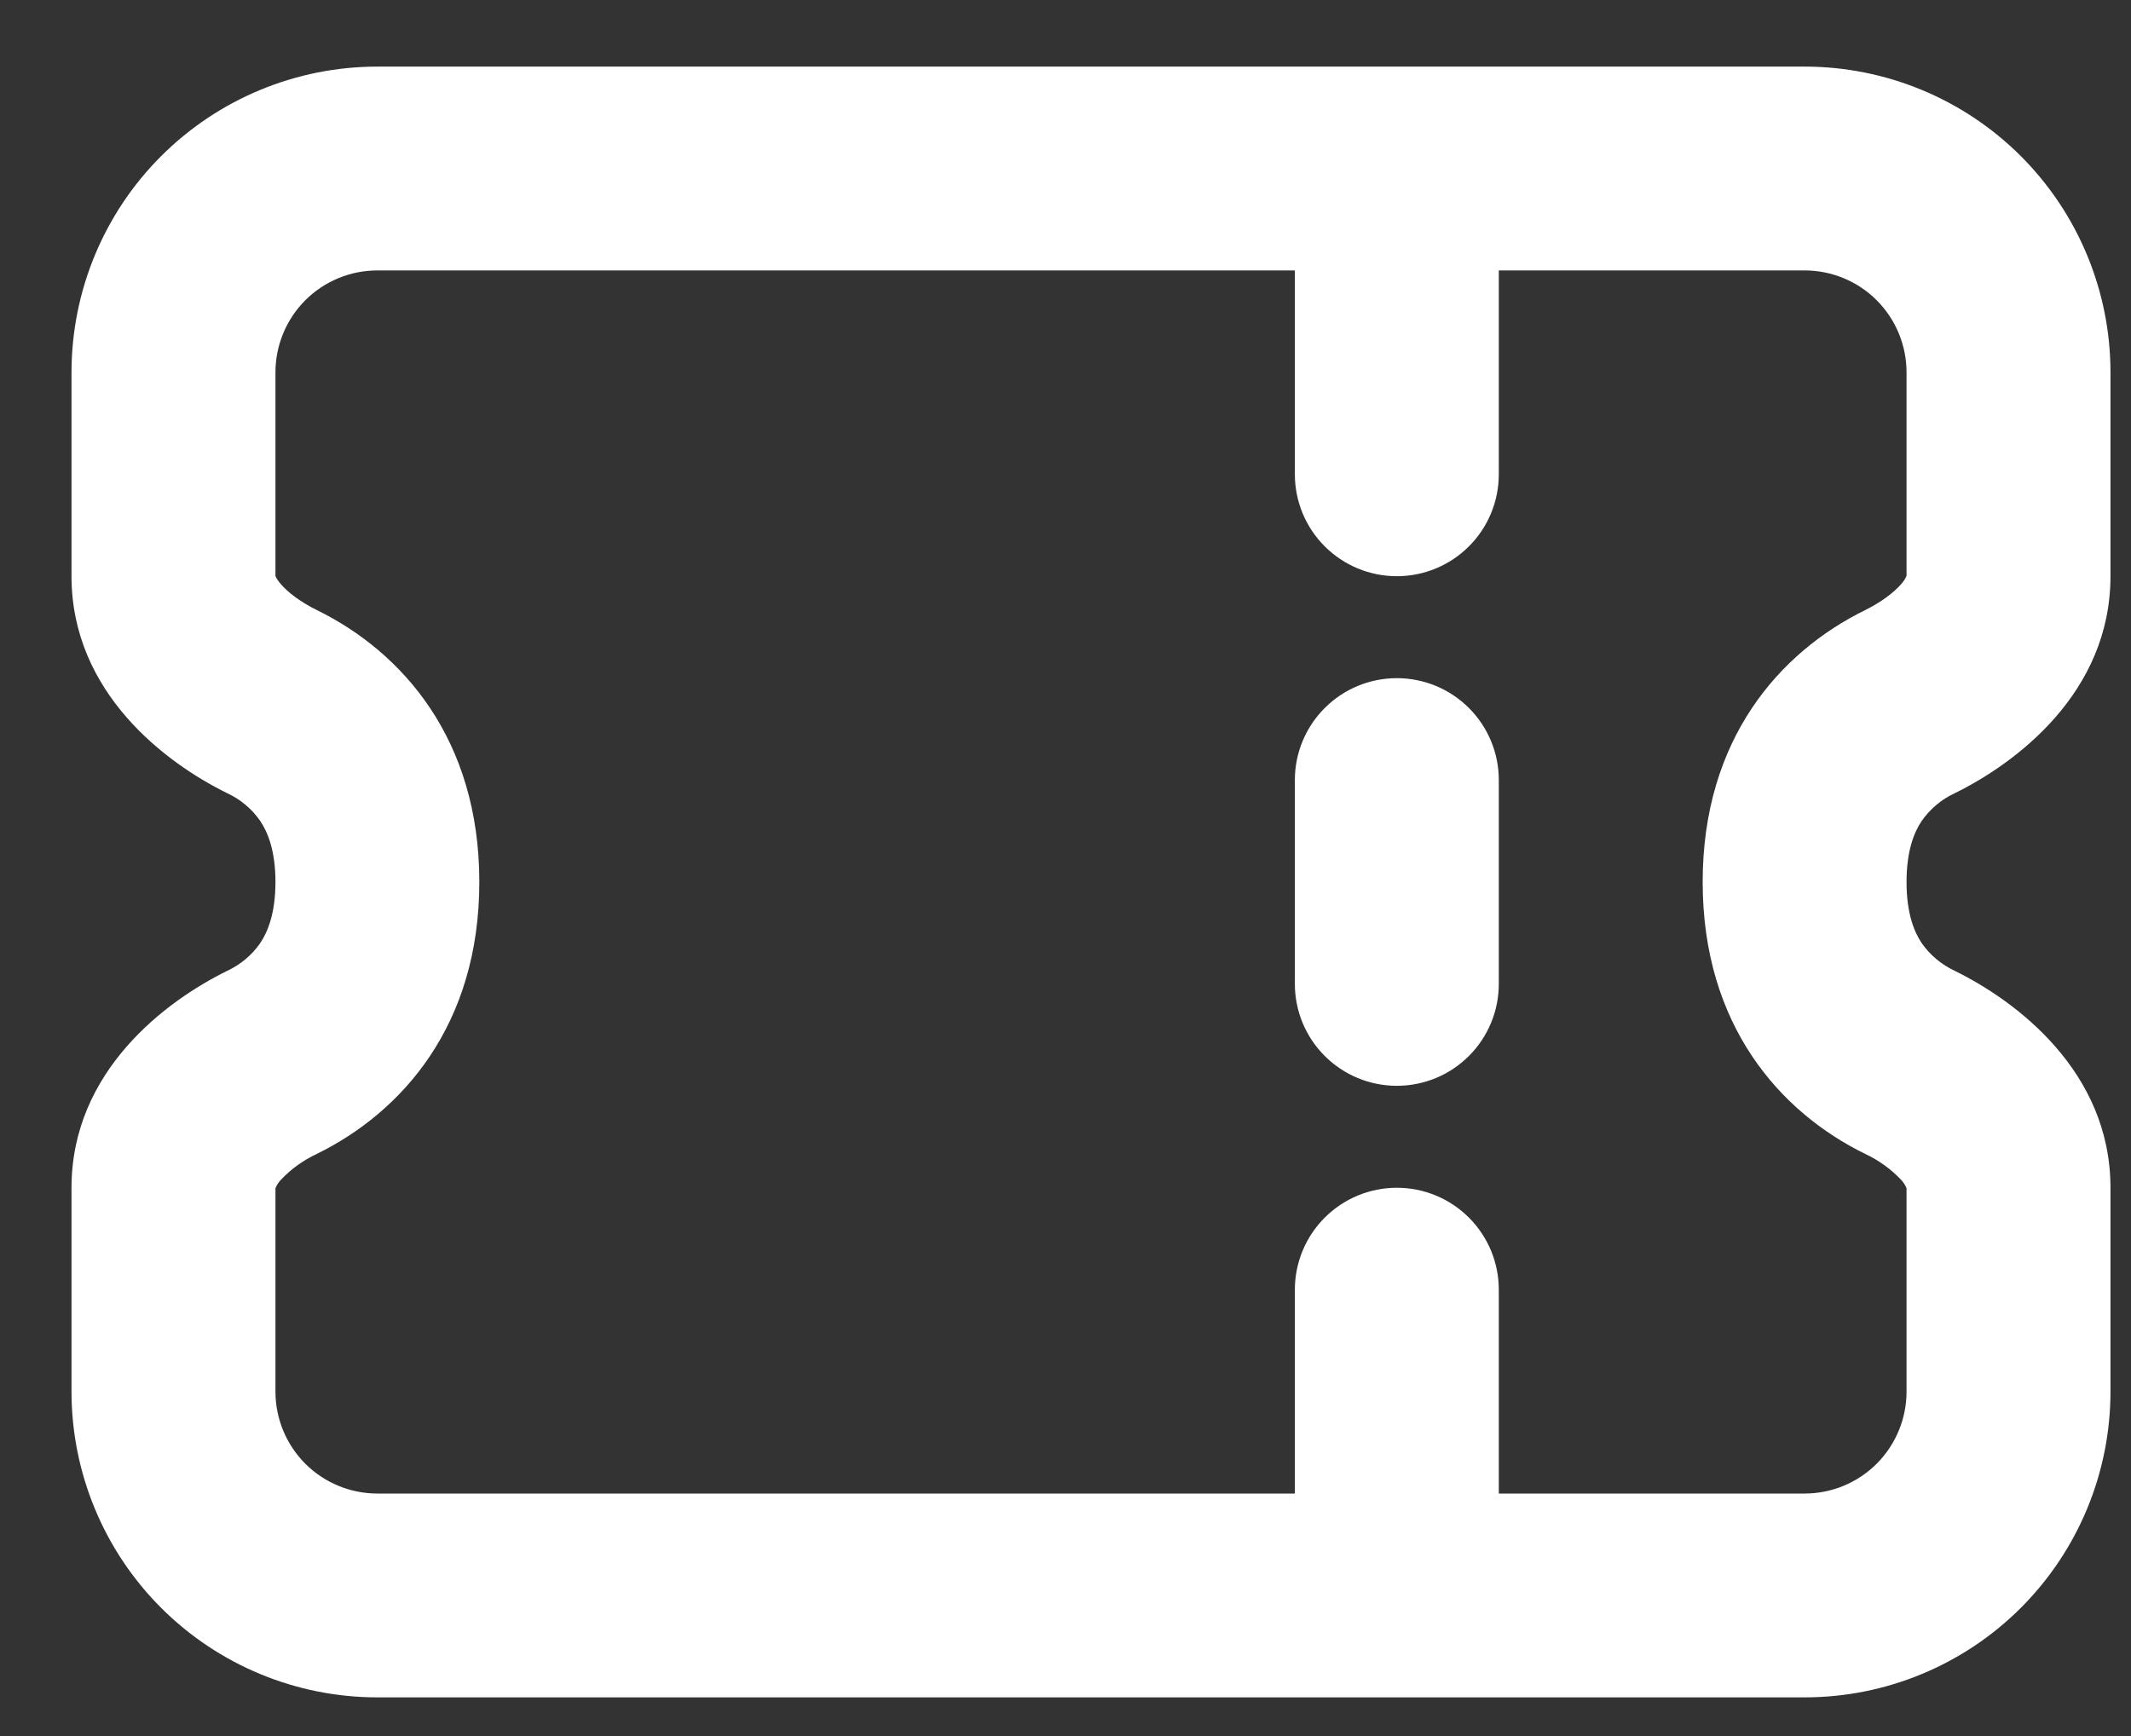 <svg width="27" height="22" viewBox="0 0 27 22" fill="none" xmlns="http://www.w3.org/2000/svg">
<rect x="0" y="0" width="27" height="22" fill="#333333" stroke="none"/>
<path d="M4.781 3.427C4.439 3.427 4.11 3.563 3.868 3.805C3.626 4.048 3.49 4.376 3.49 4.719V7.297C3.493 7.31 3.509 7.345 3.559 7.403C3.65 7.509 3.809 7.63 4.014 7.731C5.095 8.261 6.073 9.364 6.073 11.177C6.073 12.991 5.095 14.092 4.014 14.623C3.843 14.703 3.688 14.814 3.559 14.951C3.53 14.982 3.506 15.018 3.49 15.057V17.635C3.49 17.978 3.626 18.306 3.868 18.549C4.11 18.791 4.439 18.927 4.781 18.927H16.406V16.344C16.406 16.001 16.542 15.673 16.785 15.43C17.027 15.188 17.355 15.052 17.698 15.052C18.041 15.052 18.369 15.188 18.611 15.43C18.854 15.673 18.99 16.001 18.99 16.344V18.927H22.865C23.207 18.927 23.536 18.791 23.778 18.549C24.02 18.306 24.156 17.978 24.156 17.635V15.057C24.14 15.018 24.116 14.982 24.087 14.951C23.957 14.814 23.803 14.703 23.632 14.623C22.552 14.094 21.573 12.991 21.573 11.177C21.573 9.364 22.551 8.262 23.633 7.731C23.837 7.63 23.995 7.509 24.087 7.403C24.116 7.372 24.14 7.336 24.156 7.297V4.719C24.156 4.376 24.02 4.048 23.778 3.805C23.536 3.563 23.207 3.427 22.865 3.427H18.99V6.01C18.99 6.353 18.854 6.682 18.611 6.924C18.369 7.166 18.041 7.302 17.698 7.302C17.355 7.302 17.027 7.166 16.785 6.924C16.542 6.682 16.406 6.353 16.406 6.01V3.427H4.781ZM0.906 4.719C0.906 3.691 1.315 2.705 2.041 1.979C2.768 1.252 3.754 0.844 4.781 0.844H22.865C23.892 0.844 24.878 1.252 25.605 1.979C26.331 2.705 26.74 3.691 26.74 4.719V7.302C26.74 8.781 25.538 9.672 24.771 10.05C24.601 10.128 24.454 10.251 24.347 10.405C24.254 10.544 24.156 10.777 24.156 11.177C24.156 11.578 24.254 11.81 24.347 11.95C24.454 12.104 24.601 12.226 24.771 12.305C25.538 12.682 26.74 13.573 26.74 15.052V17.635C26.74 18.663 26.331 19.649 25.605 20.375C24.878 21.102 23.892 21.51 22.865 21.51H4.781C3.754 21.51 2.768 21.102 2.041 20.375C1.315 19.649 0.906 18.663 0.906 17.635V15.052C0.906 13.573 2.107 12.682 2.875 12.305C3.045 12.226 3.192 12.104 3.298 11.95C3.391 11.81 3.49 11.578 3.49 11.177C3.49 10.777 3.391 10.544 3.298 10.405C3.192 10.251 3.045 10.128 2.875 10.05C2.107 9.672 0.906 8.781 0.906 7.302V4.719ZM17.698 8.594C18.041 8.594 18.369 8.73 18.611 8.972C18.854 9.214 18.99 9.543 18.99 9.885V12.469C18.99 12.811 18.854 13.14 18.611 13.382C18.369 13.624 18.041 13.76 17.698 13.76C17.355 13.76 17.027 13.624 16.785 13.382C16.542 13.14 16.406 12.811 16.406 12.469V9.885C16.406 9.543 16.542 9.214 16.785 8.972C17.027 8.73 17.355 8.594 17.698 8.594Z" fill="white"/>
</svg>
